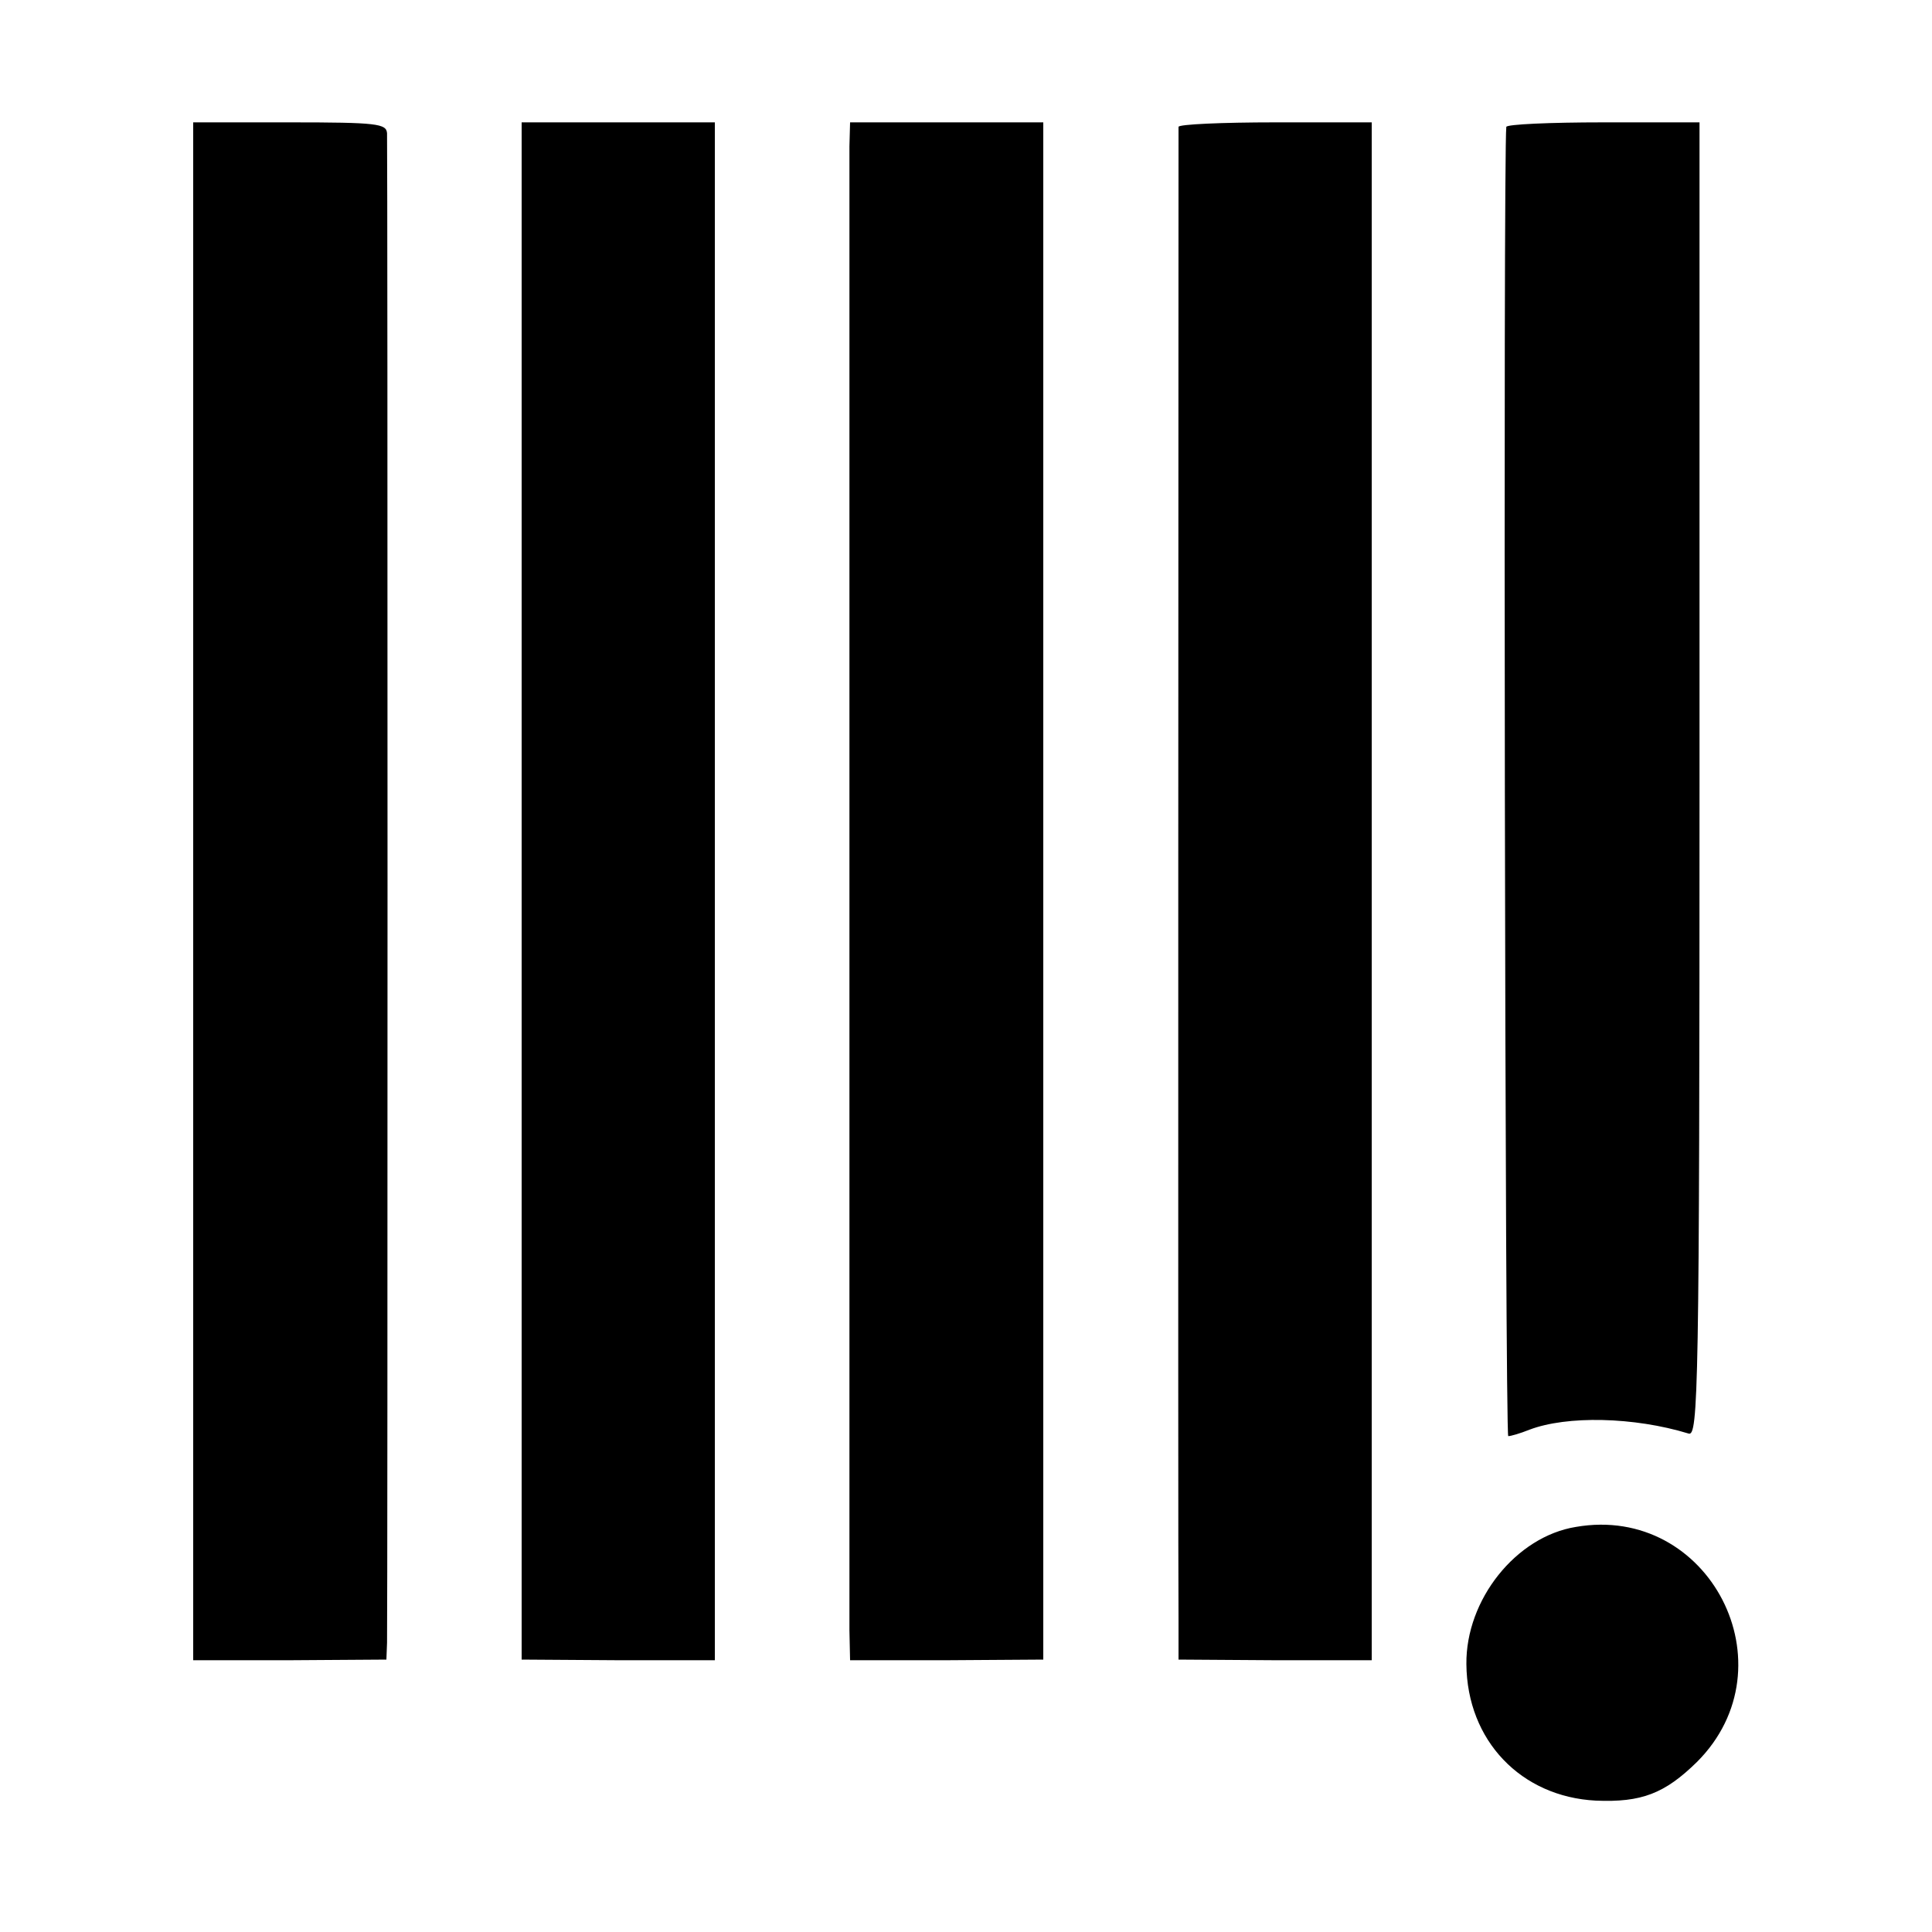 <?xml version="1.0" standalone="no"?>
<!DOCTYPE svg PUBLIC "-//W3C//DTD SVG 20010904//EN"
 "http://www.w3.org/TR/2001/REC-SVG-20010904/DTD/svg10.dtd">
<svg version="1.0" xmlns="http://www.w3.org/2000/svg"
 width="300pt" height="300pt" viewBox="0 0 300 300"
 preserveAspectRatio="xMidYMid meet">
<g transform="translate(0,300) scale(0.1,-0.1)"
fill="#000000" stroke="none">
<path d="M300 1616 l0 -1194 150 0 150 1 1 26 c1 35 1 2321 0 2344 -1 15 -15
17 -151 17 l-150 0 0 -1194z"/>
<path d="M810 1616 l0 -1193 150 -1 150 0 0 1194 0 1194 -150 0 -150 0 0
-1194z"/>
<path d="M1319 2773 c0 -50 0 -2244 0 -2305 l1 -46 150 0 150 1 0 1193 0 1194
-150 0 -150 0 -1 -37z"/>
<path d="M1830 2803 c0 -12 -1 -2248 0 -2319 l0 -61 150 -1 150 0 0 1194 0
1194 -150 0 c-82 0 -150 -3 -150 -7z"/>
<path d="M2339 2803 c-5 -41 -2 -2033 3 -2033 4 0 18 4 33 10 58 22 162 20
247 -6 15 -5 17 64 17 1016 l0 1020 -150 0 c-82 0 -149 -3 -150 -7z"/>
<path d="M2447 629 c-93 -15 -171 -113 -170 -213 1 -119 85 -206 201 -212 71
-3 107 11 157 60 149 149 19 401 -188 365z"/>
</g>
</svg>
